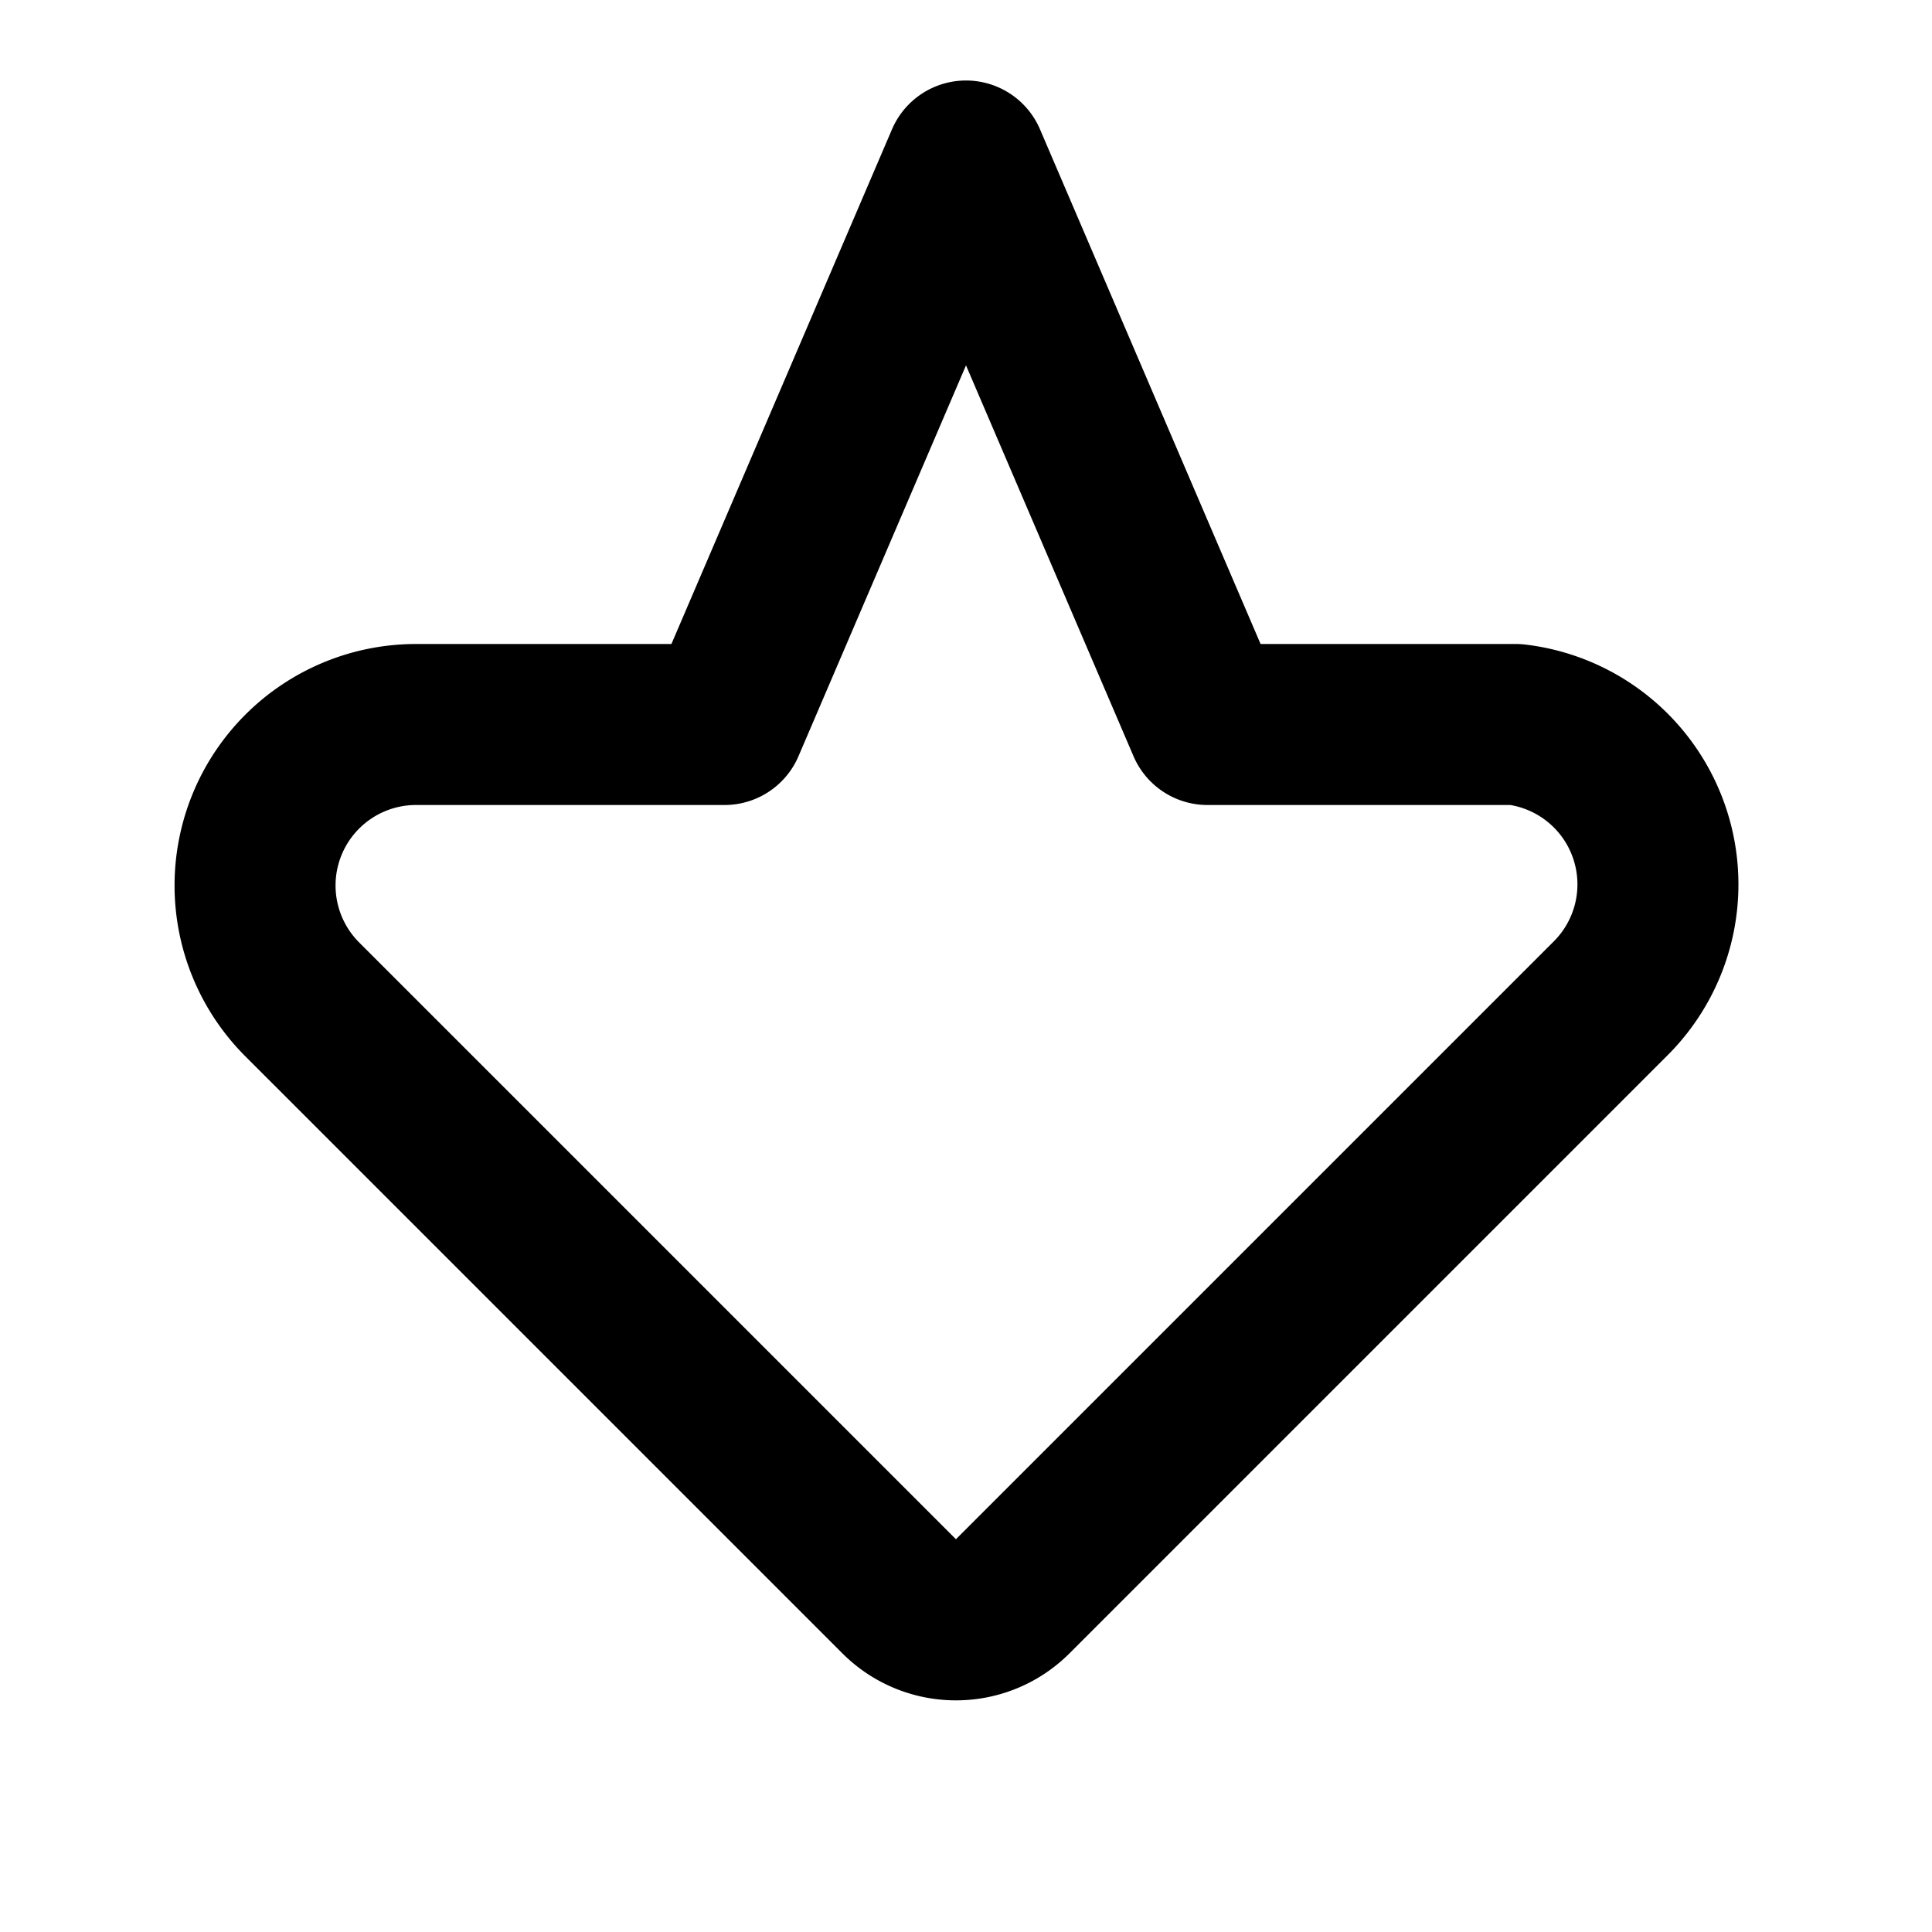 <svg xmlns="http://www.w3.org/2000/svg" viewBox="0 0 24 24" fill="none" stroke="currentColor" stroke-width="2" stroke-linecap="round" stroke-linejoin="round">
  <path d="M12 2L9 9H5.17a2 2 0 0 0-1.42 3.41l7.42 7.42c.39.39 1.02.39 1.41 0l7.42-7.42A2 2 0 0 0 18.83 9H15L12 2z"/>
</svg>

